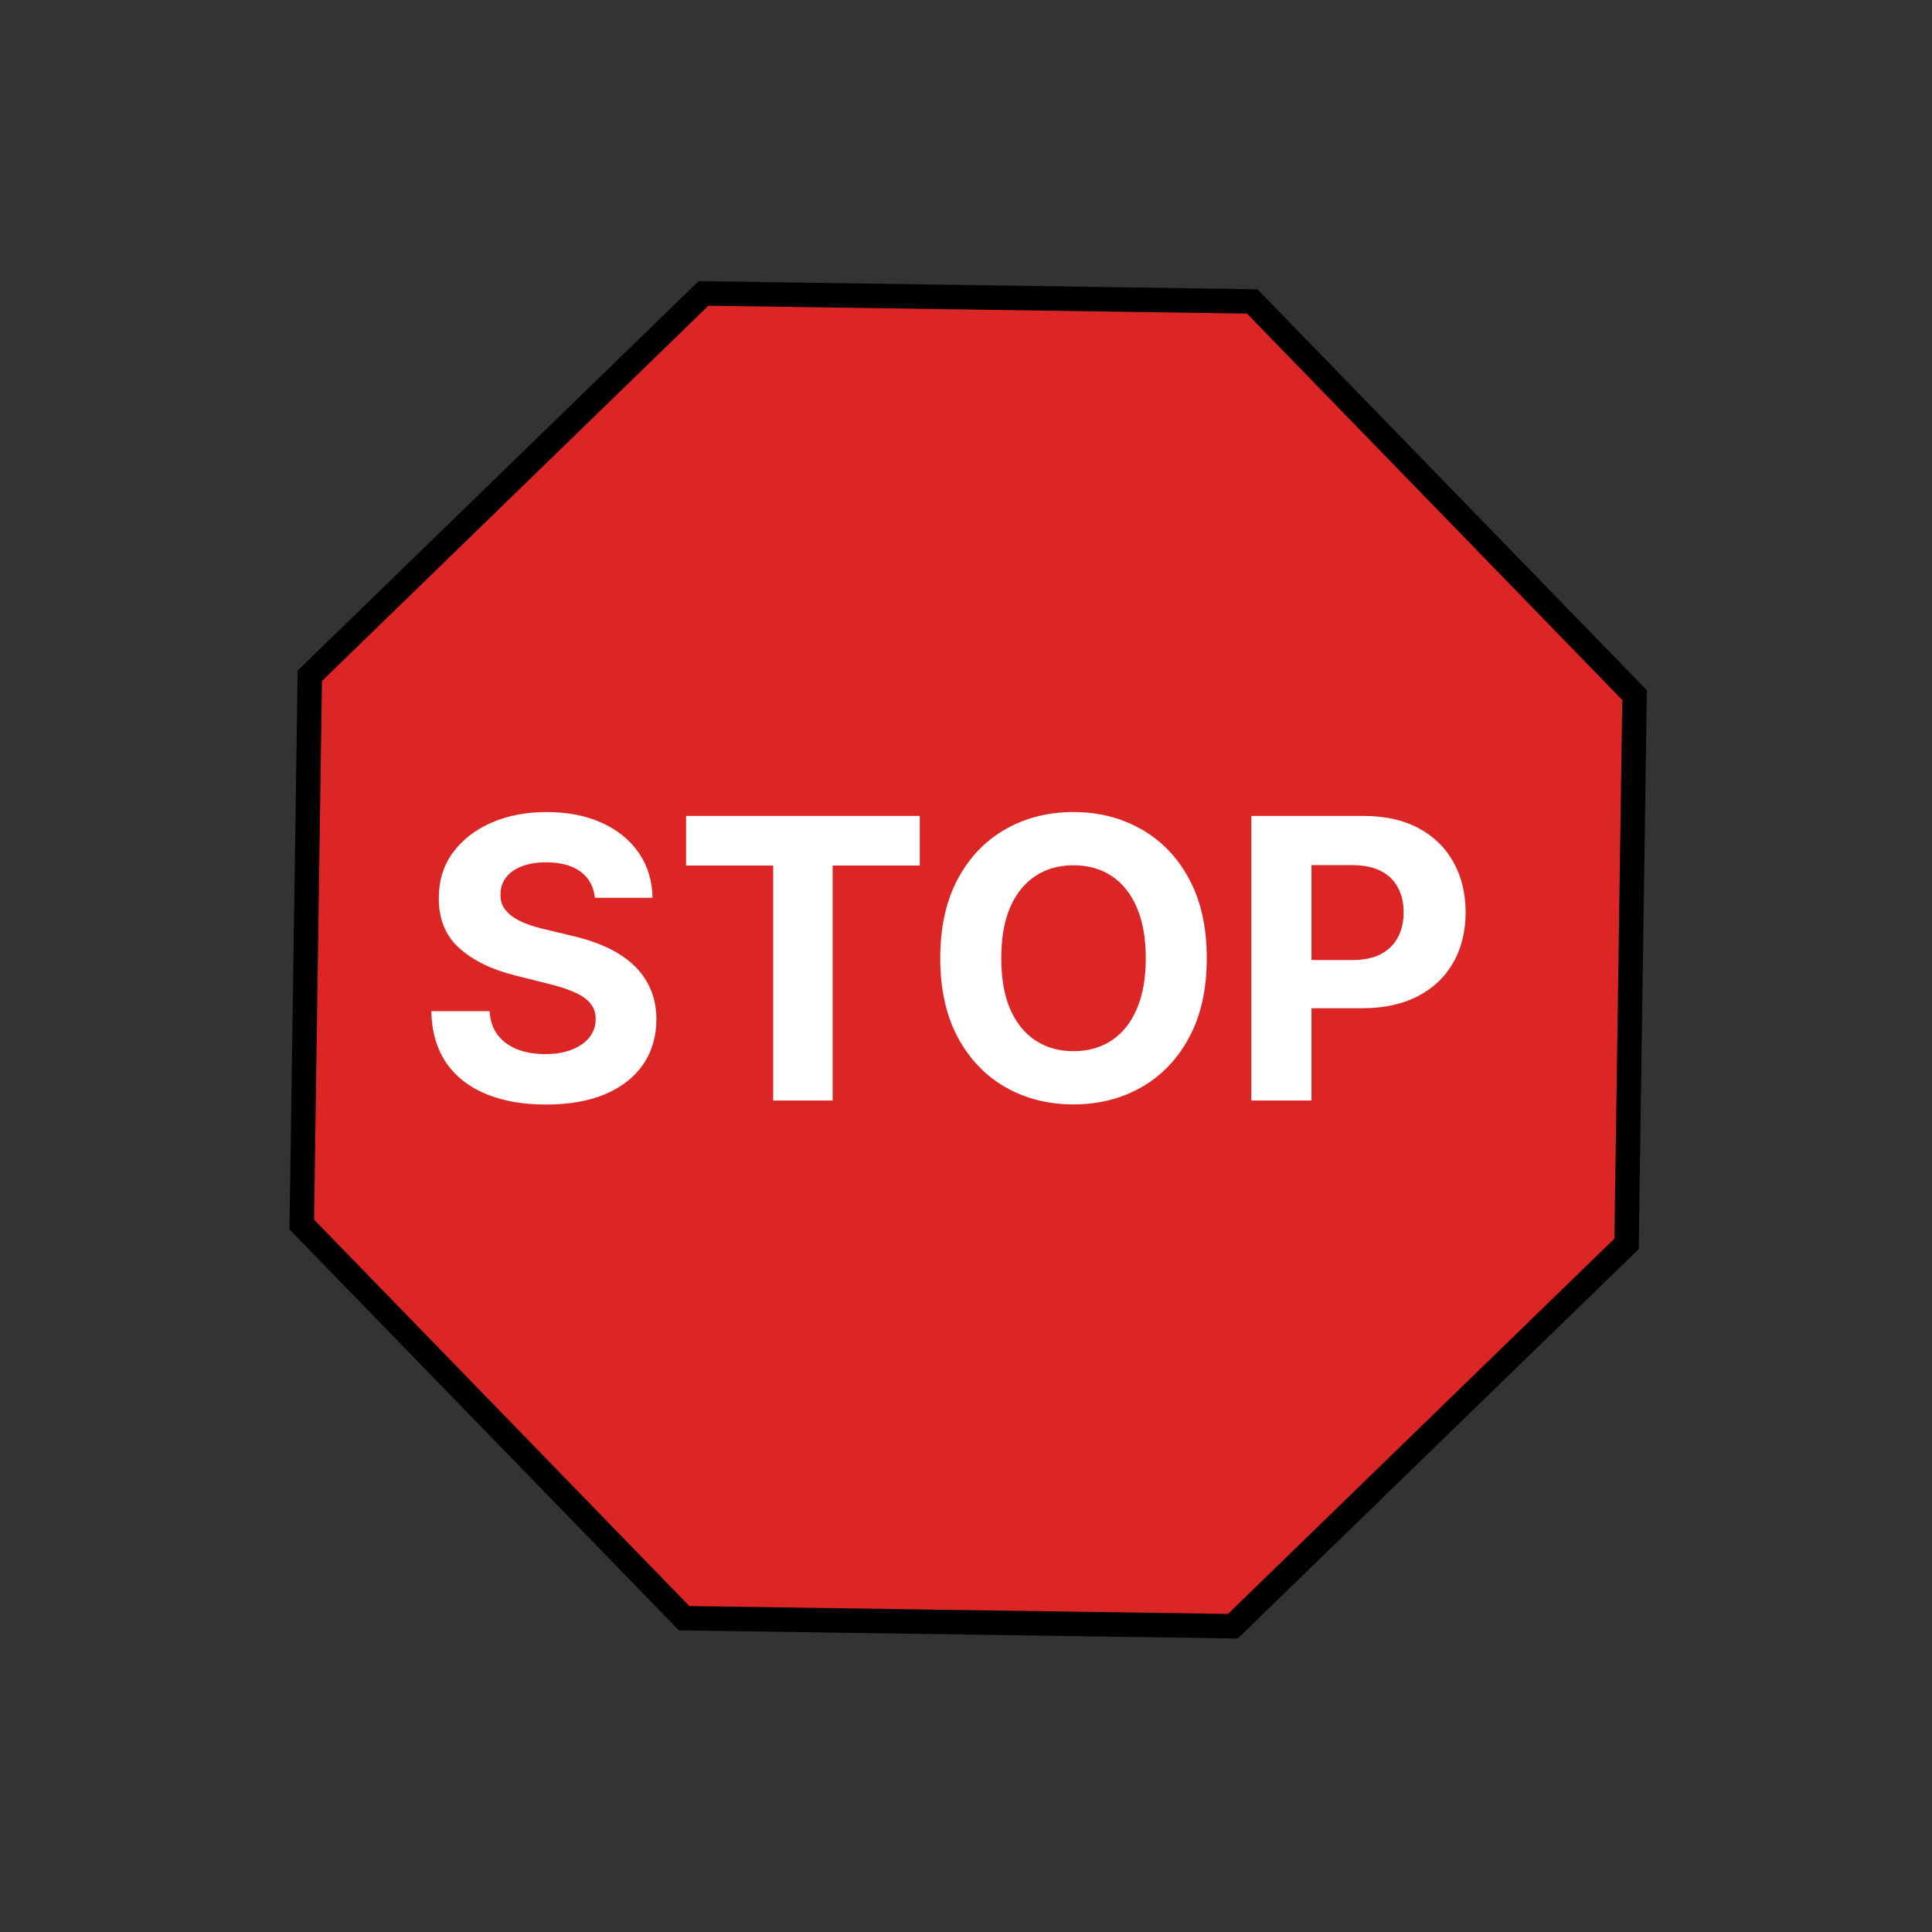 <svg width="71" height="71" viewBox="0 0 79 79" fill="none" xmlns="http://www.w3.org/2000/svg">
<rect x="0" y="0" width="79" height="79" fill="#333333" stroke="none"/>
<path d="M28.766 11.998L51.204 12.326L66.838 28.424L66.51 50.863L50.412 66.497L27.974 66.169L12.34 50.071L12.668 27.633L28.766 11.998Z" fill="#DC2626" stroke="black"/>
<path d="M24.324 36.71C24.278 36.252 24.083 35.896 23.739 35.642C23.394 35.388 22.926 35.261 22.335 35.261C21.934 35.261 21.595 35.318 21.318 35.432C21.042 35.542 20.829 35.695 20.682 35.892C20.538 36.089 20.466 36.312 20.466 36.562C20.458 36.771 20.502 36.953 20.597 37.108C20.695 37.263 20.829 37.398 21 37.511C21.171 37.621 21.367 37.718 21.591 37.801C21.814 37.881 22.053 37.949 22.307 38.006L23.352 38.256C23.86 38.369 24.326 38.521 24.75 38.71C25.174 38.9 25.542 39.133 25.852 39.409C26.163 39.686 26.403 40.011 26.574 40.386C26.748 40.761 26.837 41.191 26.841 41.676C26.837 42.388 26.655 43.006 26.296 43.528C25.939 44.047 25.424 44.451 24.75 44.739C24.079 45.023 23.271 45.165 22.324 45.165C21.384 45.165 20.566 45.021 19.869 44.733C19.176 44.445 18.634 44.019 18.244 43.455C17.858 42.886 17.655 42.184 17.636 41.347H20.017C20.044 41.737 20.155 42.062 20.352 42.324C20.553 42.581 20.82 42.776 21.153 42.909C21.491 43.038 21.871 43.102 22.296 43.102C22.712 43.102 23.074 43.042 23.381 42.92C23.691 42.799 23.932 42.631 24.102 42.415C24.273 42.199 24.358 41.951 24.358 41.67C24.358 41.409 24.28 41.189 24.125 41.011C23.974 40.833 23.75 40.682 23.454 40.557C23.163 40.432 22.805 40.318 22.381 40.216L21.114 39.898C20.133 39.659 19.358 39.286 18.79 38.778C18.222 38.271 17.939 37.587 17.943 36.727C17.939 36.023 18.127 35.407 18.506 34.881C18.888 34.354 19.413 33.943 20.079 33.648C20.746 33.352 21.504 33.205 22.352 33.205C23.216 33.205 23.97 33.352 24.614 33.648C25.261 33.943 25.765 34.354 26.125 34.881C26.485 35.407 26.671 36.017 26.682 36.71H24.324ZM28.053 35.392V33.364H37.609V35.392H34.047V45H31.615V35.392H28.053ZM49.345 39.182C49.345 40.451 49.105 41.53 48.624 42.42C48.146 43.311 47.495 43.99 46.669 44.46C45.847 44.926 44.923 45.159 43.896 45.159C42.862 45.159 41.934 44.924 41.112 44.455C40.29 43.985 39.641 43.305 39.163 42.415C38.686 41.525 38.447 40.447 38.447 39.182C38.447 37.913 38.686 36.833 39.163 35.943C39.641 35.053 40.29 34.375 41.112 33.909C41.934 33.439 42.862 33.205 43.896 33.205C44.923 33.205 45.847 33.439 46.669 33.909C47.495 34.375 48.146 35.053 48.624 35.943C49.105 36.833 49.345 37.913 49.345 39.182ZM46.851 39.182C46.851 38.36 46.728 37.667 46.481 37.102C46.239 36.538 45.896 36.11 45.453 35.818C45.01 35.526 44.491 35.381 43.896 35.381C43.302 35.381 42.783 35.526 42.34 35.818C41.896 36.11 41.552 36.538 41.305 37.102C41.063 37.667 40.942 38.36 40.942 39.182C40.942 40.004 41.063 40.697 41.305 41.261C41.552 41.826 41.896 42.254 42.34 42.545C42.783 42.837 43.302 42.983 43.896 42.983C44.491 42.983 45.01 42.837 45.453 42.545C45.896 42.254 46.239 41.826 46.481 41.261C46.728 40.697 46.851 40.004 46.851 39.182ZM51.168 45V33.364H55.758C56.641 33.364 57.393 33.532 58.014 33.869C58.635 34.203 59.109 34.667 59.435 35.261C59.764 35.852 59.929 36.534 59.929 37.307C59.929 38.08 59.762 38.761 59.429 39.352C59.096 39.943 58.613 40.403 57.98 40.733C57.351 41.062 56.59 41.227 55.696 41.227H52.77V39.256H55.298C55.772 39.256 56.162 39.174 56.469 39.011C56.779 38.845 57.01 38.615 57.162 38.324C57.317 38.028 57.395 37.689 57.395 37.307C57.395 36.92 57.317 36.583 57.162 36.295C57.01 36.004 56.779 35.778 56.469 35.619C56.158 35.456 55.764 35.375 55.287 35.375H53.628V45H51.168Z" fill="white"/>
</svg>
